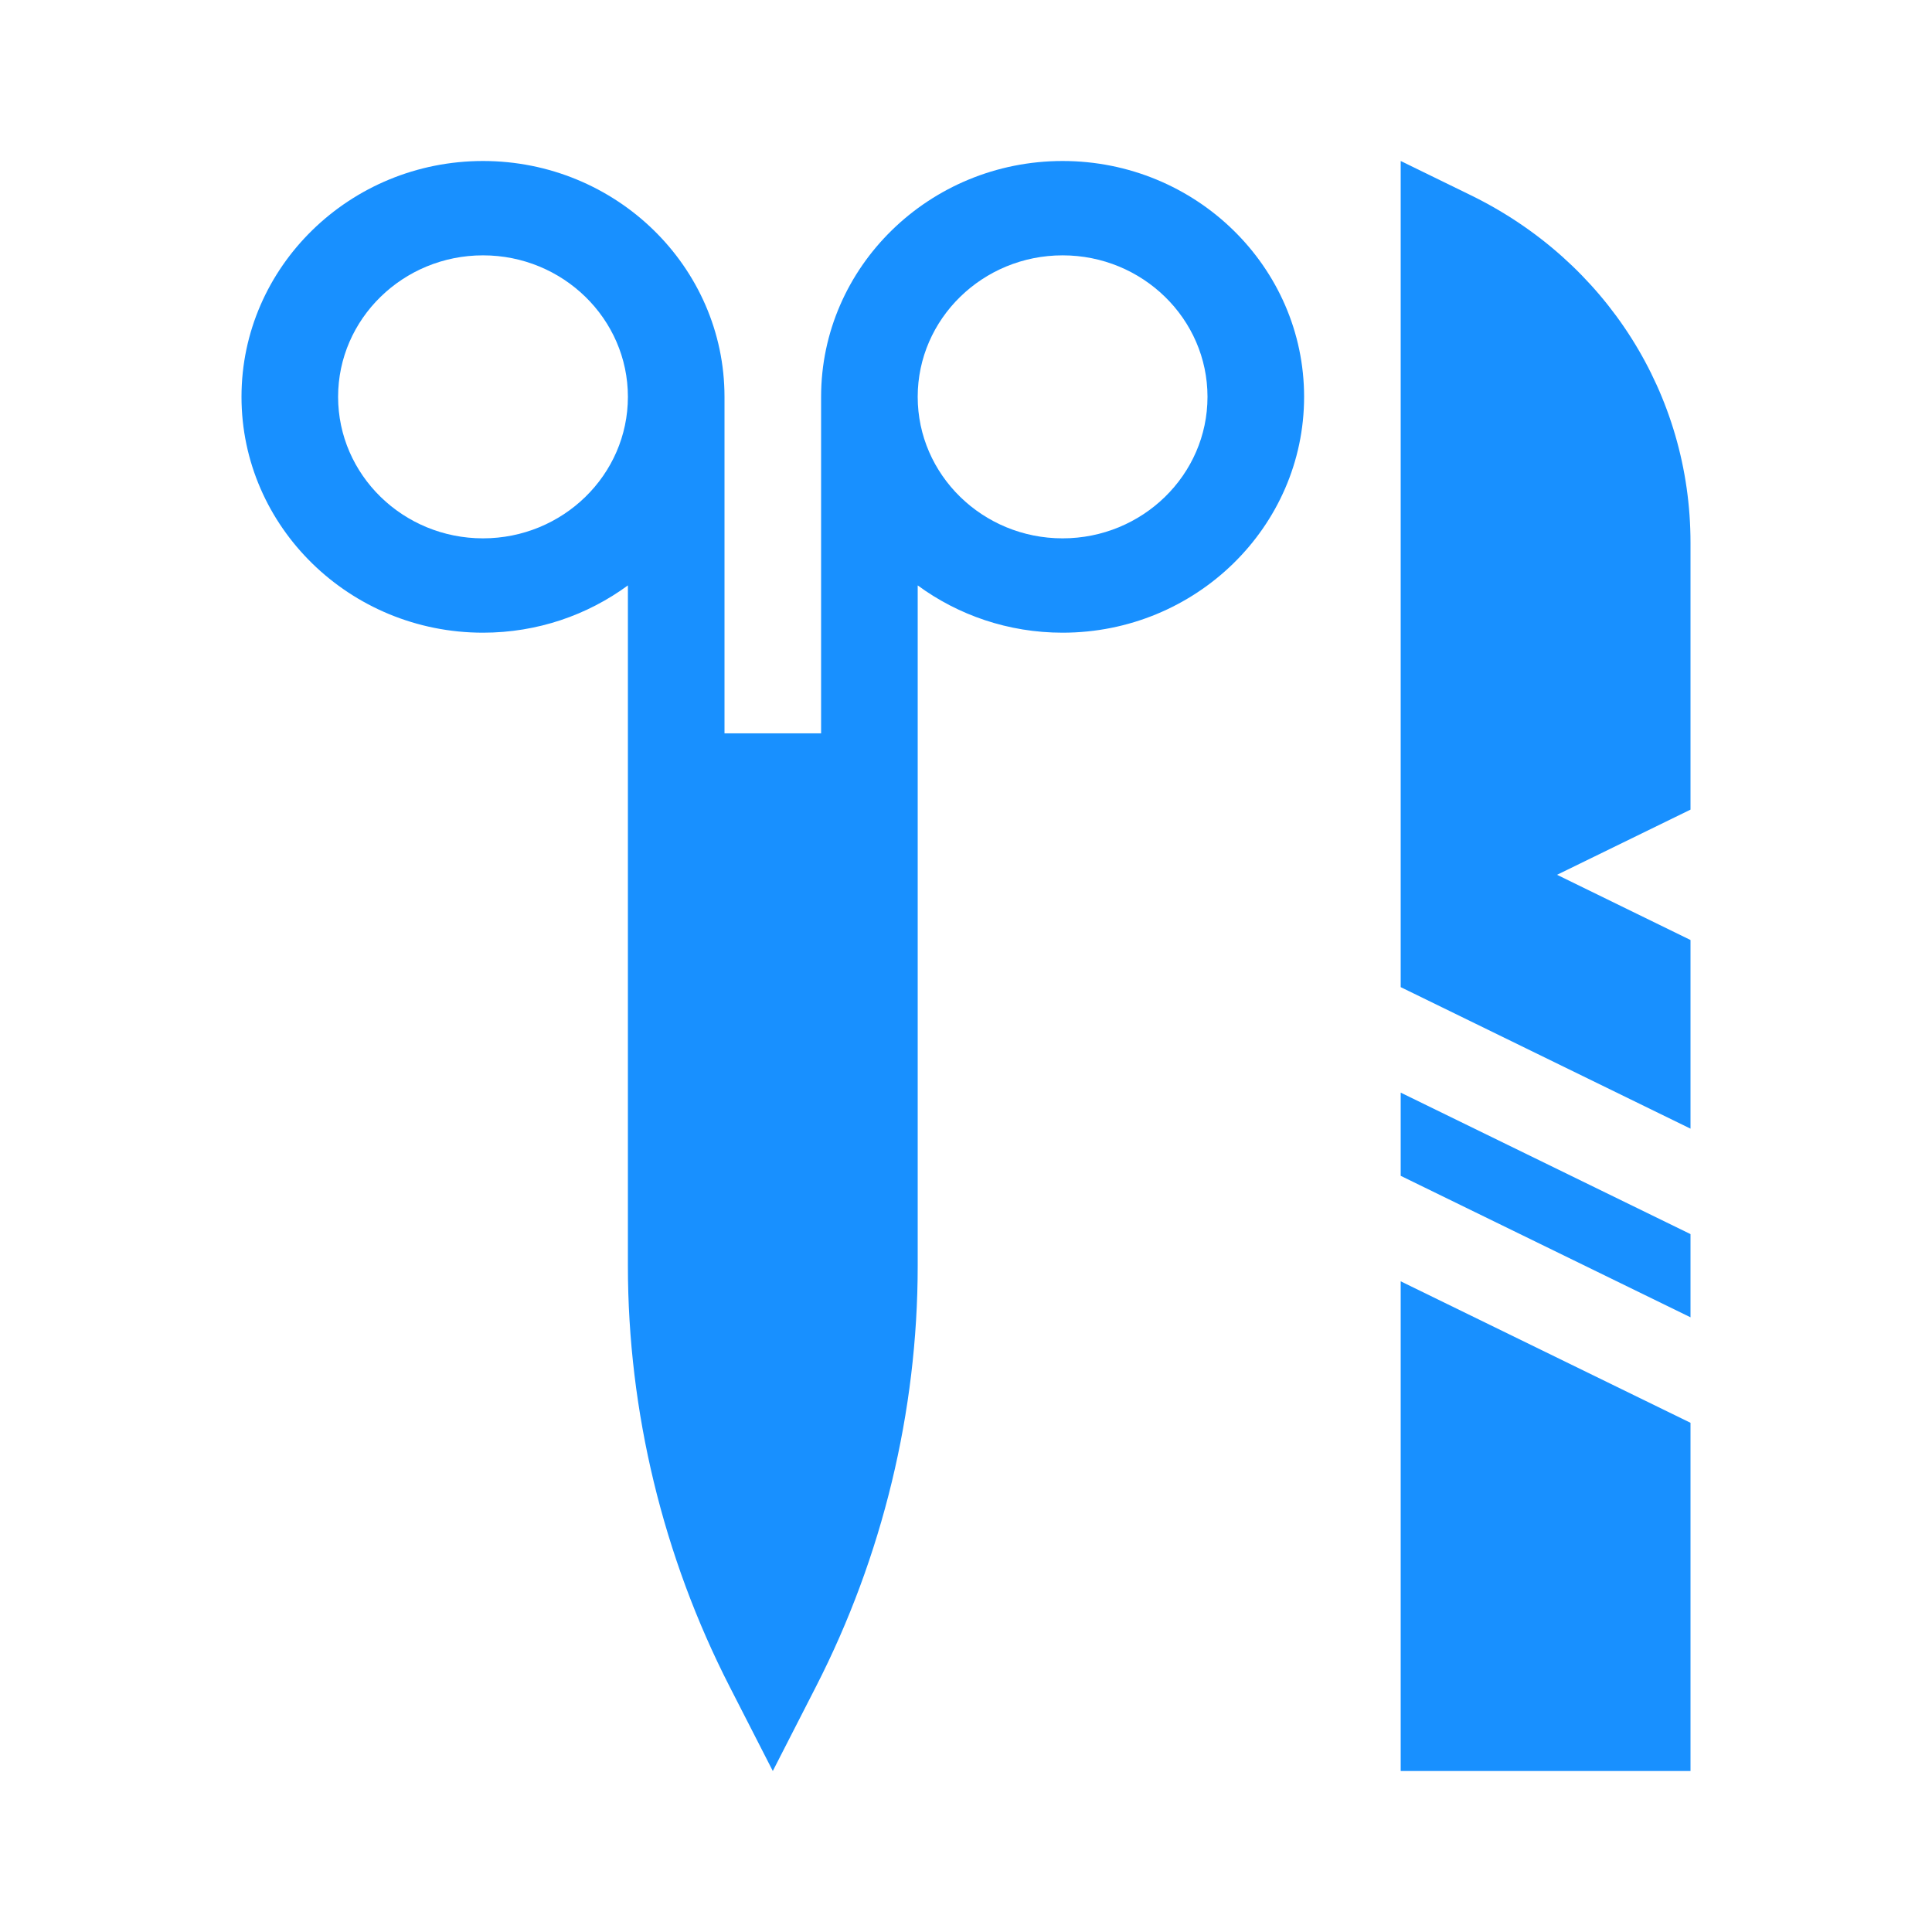 <svg width="48" height="48" viewBox="0 0 48 48" fill="none" xmlns="http://www.w3.org/2000/svg">
<g id="icon / Surgery">
<g id="Vector">
<path d="M34.8 29.213L42 32.728V30.661L34.8 27.146V29.213Z" fill="#1890FF"/>
<path d="M34.8 44H42V35.349L34.8 31.834V44Z" fill="#1890FF"/>
<path d="M42 13.48C42 9.801 39.907 6.494 36.537 4.848L34.8 4V24.525L42 28.041V23.354L38.684 21.734L42 20.115V13.48Z" fill="#1890FF"/>
<path d="M26.4 4C23.092 4 20.4 6.629 20.4 9.859V18.219H18V9.859C18 6.629 15.308 4 12 4C8.692 4 6 6.629 6 9.859C6 13.09 8.692 15.719 12 15.719C13.35 15.719 14.597 15.281 15.6 14.544V31.452C15.6 35.061 16.474 38.675 18.127 41.903L19.2 44L20.273 41.903C21.926 38.675 22.8 35.061 22.8 31.452V14.544C23.803 15.281 25.05 15.719 26.4 15.719C29.708 15.719 32.4 13.09 32.4 9.859C32.4 6.629 29.708 4 26.4 4ZM12 13.375C10.015 13.375 8.4 11.798 8.4 9.859C8.4 7.921 10.015 6.344 12 6.344C13.985 6.344 15.6 7.921 15.6 9.859C15.6 11.798 13.985 13.375 12 13.375ZM26.4 13.375C24.415 13.375 22.8 11.798 22.8 9.859C22.8 7.921 24.415 6.344 26.4 6.344C28.385 6.344 30 7.921 30 9.859C30 11.798 28.385 13.375 26.4 13.375Z" fill="#1890FF"/>
</g>
</g>
</svg>
